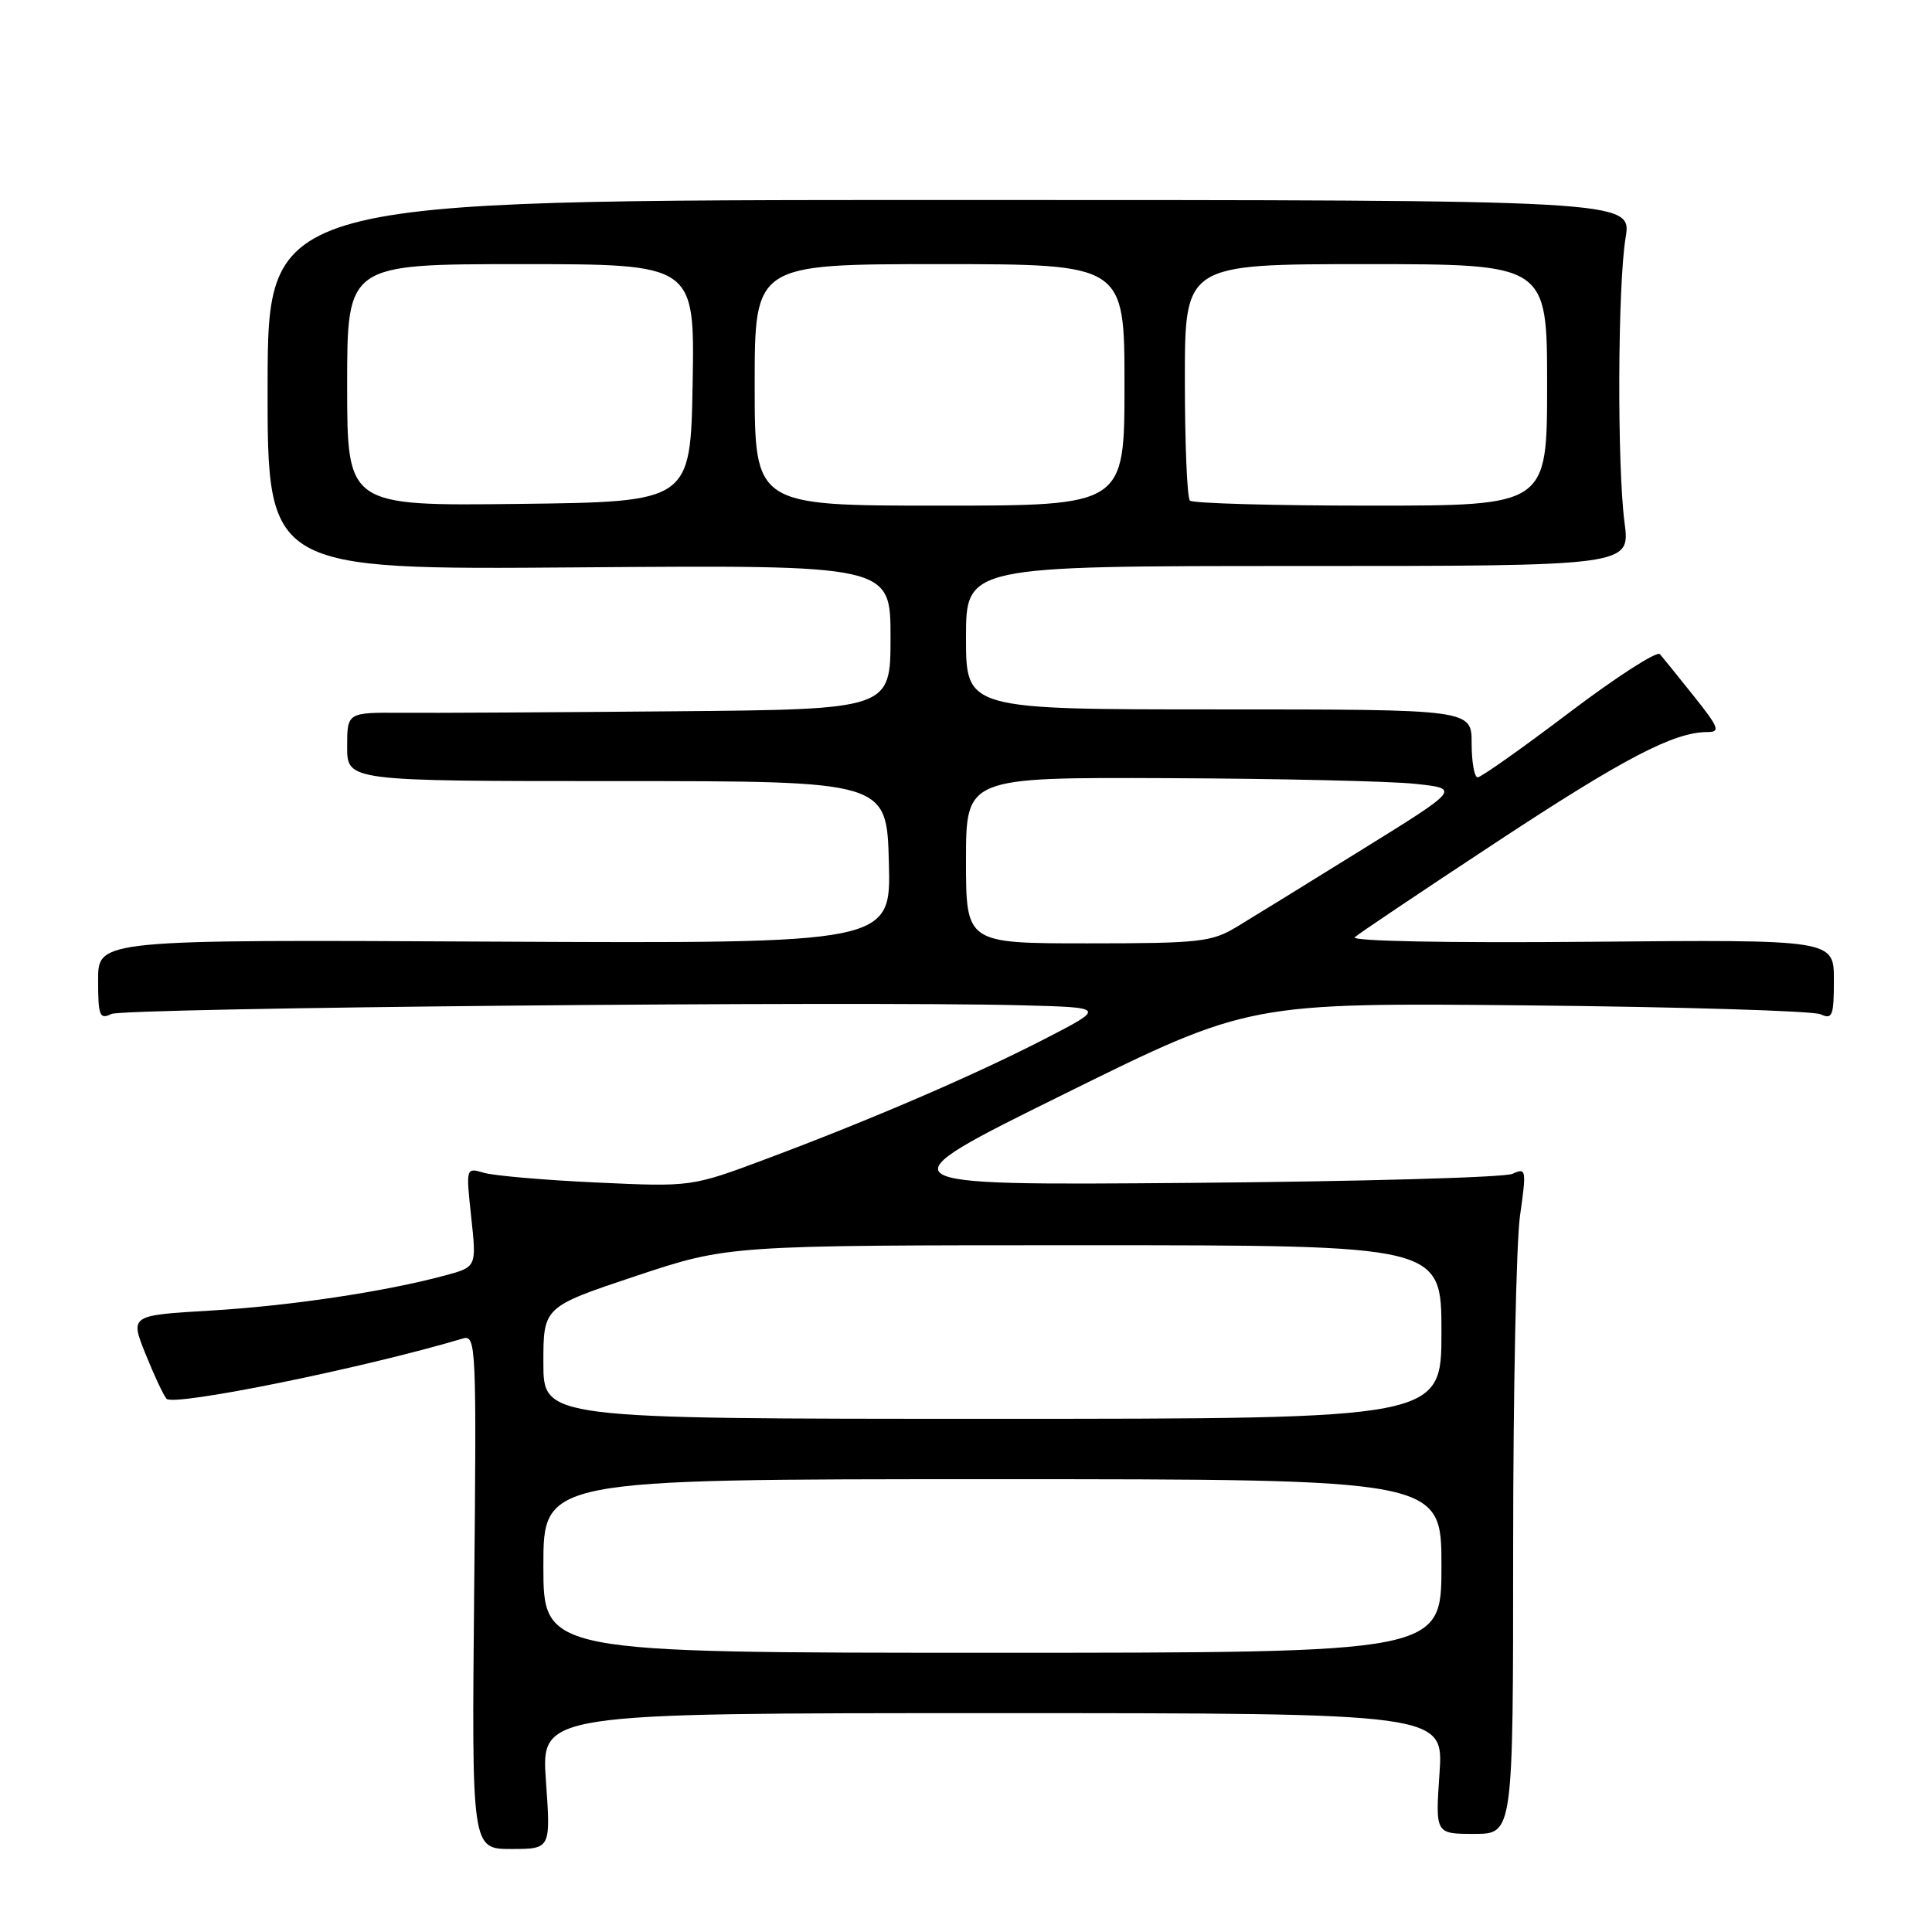 <?xml version="1.0" encoding="UTF-8" standalone="no"?>
<!DOCTYPE svg PUBLIC "-//W3C//DTD SVG 1.1//EN" "http://www.w3.org/Graphics/SVG/1.1/DTD/svg11.dtd" >
<svg xmlns="http://www.w3.org/2000/svg" xmlns:xlink="http://www.w3.org/1999/xlink" version="1.1" viewBox="0 0 256 256">
 <g >
 <path fill="currentColor"
d=" M 72.34 236.00 C 71.70 227.00 71.70 227.00 131.49 227.00 C 191.29 227.00 191.29 227.00 190.74 235.00 C 190.19 243.00 190.19 243.00 195.34 243.00 C 200.50 243.00 200.50 243.00 200.50 205.25 C 200.50 184.49 200.91 164.61 201.41 161.08 C 202.28 154.97 202.23 154.70 200.41 155.54 C 199.36 156.02 180.05 156.56 157.50 156.74 C 116.50 157.07 116.50 157.07 141.00 144.97 C 165.50 132.86 165.50 132.86 202.50 133.22 C 222.85 133.42 240.29 133.95 241.25 134.40 C 242.80 135.12 243.00 134.60 243.00 129.86 C 243.00 124.50 243.00 124.50 210.76 124.79 C 191.79 124.96 178.93 124.71 179.51 124.19 C 180.05 123.70 188.50 118.03 198.27 111.60 C 215.21 100.44 221.81 97.00 226.25 97.00 C 227.99 97.00 227.76 96.40 224.45 92.25 C 222.36 89.64 220.34 87.13 219.95 86.68 C 219.57 86.22 214.15 89.71 207.92 94.43 C 201.70 99.14 196.24 103.00 195.80 103.00 C 195.36 103.00 195.00 100.97 195.00 98.50 C 195.00 94.00 195.00 94.00 161.50 94.00 C 128.00 94.00 128.00 94.00 128.00 84.50 C 128.00 75.00 128.00 75.00 172.01 75.00 C 216.02 75.00 216.02 75.00 215.26 69.25 C 214.27 61.72 214.35 37.87 215.40 31.50 C 216.22 26.50 216.22 26.50 125.86 26.50 C 35.50 26.50 35.50 26.50 35.46 51.00 C 35.42 75.50 35.42 75.50 76.71 75.18 C 118.00 74.86 118.00 74.86 118.00 84.43 C 118.00 94.00 118.00 94.00 89.25 94.25 C 73.44 94.39 57.24 94.48 53.25 94.45 C 46.00 94.40 46.00 94.40 46.00 98.95 C 46.00 103.50 46.00 103.50 81.75 103.50 C 117.50 103.50 117.50 103.50 117.78 114.27 C 118.07 125.03 118.07 125.03 65.53 124.77 C 13.00 124.50 13.00 124.50 13.00 129.86 C 13.00 134.62 13.20 135.12 14.75 134.36 C 16.44 133.54 113.16 132.62 135.50 133.21 C 146.50 133.50 146.50 133.50 138.50 137.63 C 129.17 142.44 115.58 148.30 101.57 153.55 C 91.63 157.27 91.63 157.27 79.07 156.69 C 72.15 156.37 65.43 155.79 64.12 155.40 C 61.73 154.70 61.73 154.70 62.44 161.29 C 63.15 167.88 63.15 167.88 58.99 169.00 C 50.99 171.16 38.41 173.04 27.87 173.66 C 17.23 174.29 17.23 174.29 19.28 179.40 C 20.41 182.20 21.66 184.88 22.06 185.34 C 22.97 186.40 48.20 181.28 61.33 177.36 C 63.09 176.84 63.15 178.24 62.83 210.91 C 62.50 245.00 62.50 245.00 67.74 245.00 C 72.98 245.00 72.98 245.00 72.34 236.00 Z  M 72.00 207.50 C 72.00 196.00 72.00 196.00 131.50 196.00 C 191.00 196.00 191.00 196.00 191.00 207.50 C 191.00 219.00 191.00 219.00 131.50 219.00 C 72.00 219.00 72.00 219.00 72.00 207.50 Z  M 72.00 180.58 C 72.00 173.17 72.00 173.17 84.25 169.08 C 96.50 165.00 96.50 165.00 143.75 165.00 C 191.00 165.00 191.00 165.00 191.00 176.50 C 191.00 188.00 191.00 188.00 131.50 188.00 C 72.00 188.00 72.00 188.00 72.00 180.58 Z  M 128.00 114.00 C 128.00 103.00 128.00 103.00 154.75 103.11 C 169.46 103.17 184.20 103.51 187.50 103.86 C 193.50 104.50 193.50 104.50 180.50 112.56 C 173.35 117.00 165.87 121.61 163.88 122.81 C 160.56 124.82 158.95 125.00 144.13 125.00 C 128.00 125.00 128.00 125.00 128.00 114.00 Z  M 46.00 51.02 C 46.00 35.00 46.00 35.00 69.03 35.00 C 92.05 35.00 92.05 35.00 91.78 50.75 C 91.50 66.50 91.50 66.50 68.75 66.77 C 46.00 67.04 46.00 67.04 46.00 51.02 Z  M 100.00 51.00 C 100.00 35.00 100.00 35.00 124.50 35.00 C 149.00 35.00 149.00 35.00 149.00 51.00 C 149.00 67.00 149.00 67.00 124.50 67.00 C 100.00 67.00 100.00 67.00 100.00 51.00 Z  M 157.67 66.33 C 157.30 65.97 157.00 58.77 157.00 50.33 C 157.00 35.00 157.00 35.00 181.00 35.00 C 205.00 35.00 205.00 35.00 205.00 51.00 C 205.00 67.00 205.00 67.00 181.67 67.00 C 168.83 67.00 158.03 66.70 157.67 66.33 Z "/>
</g>
</svg>